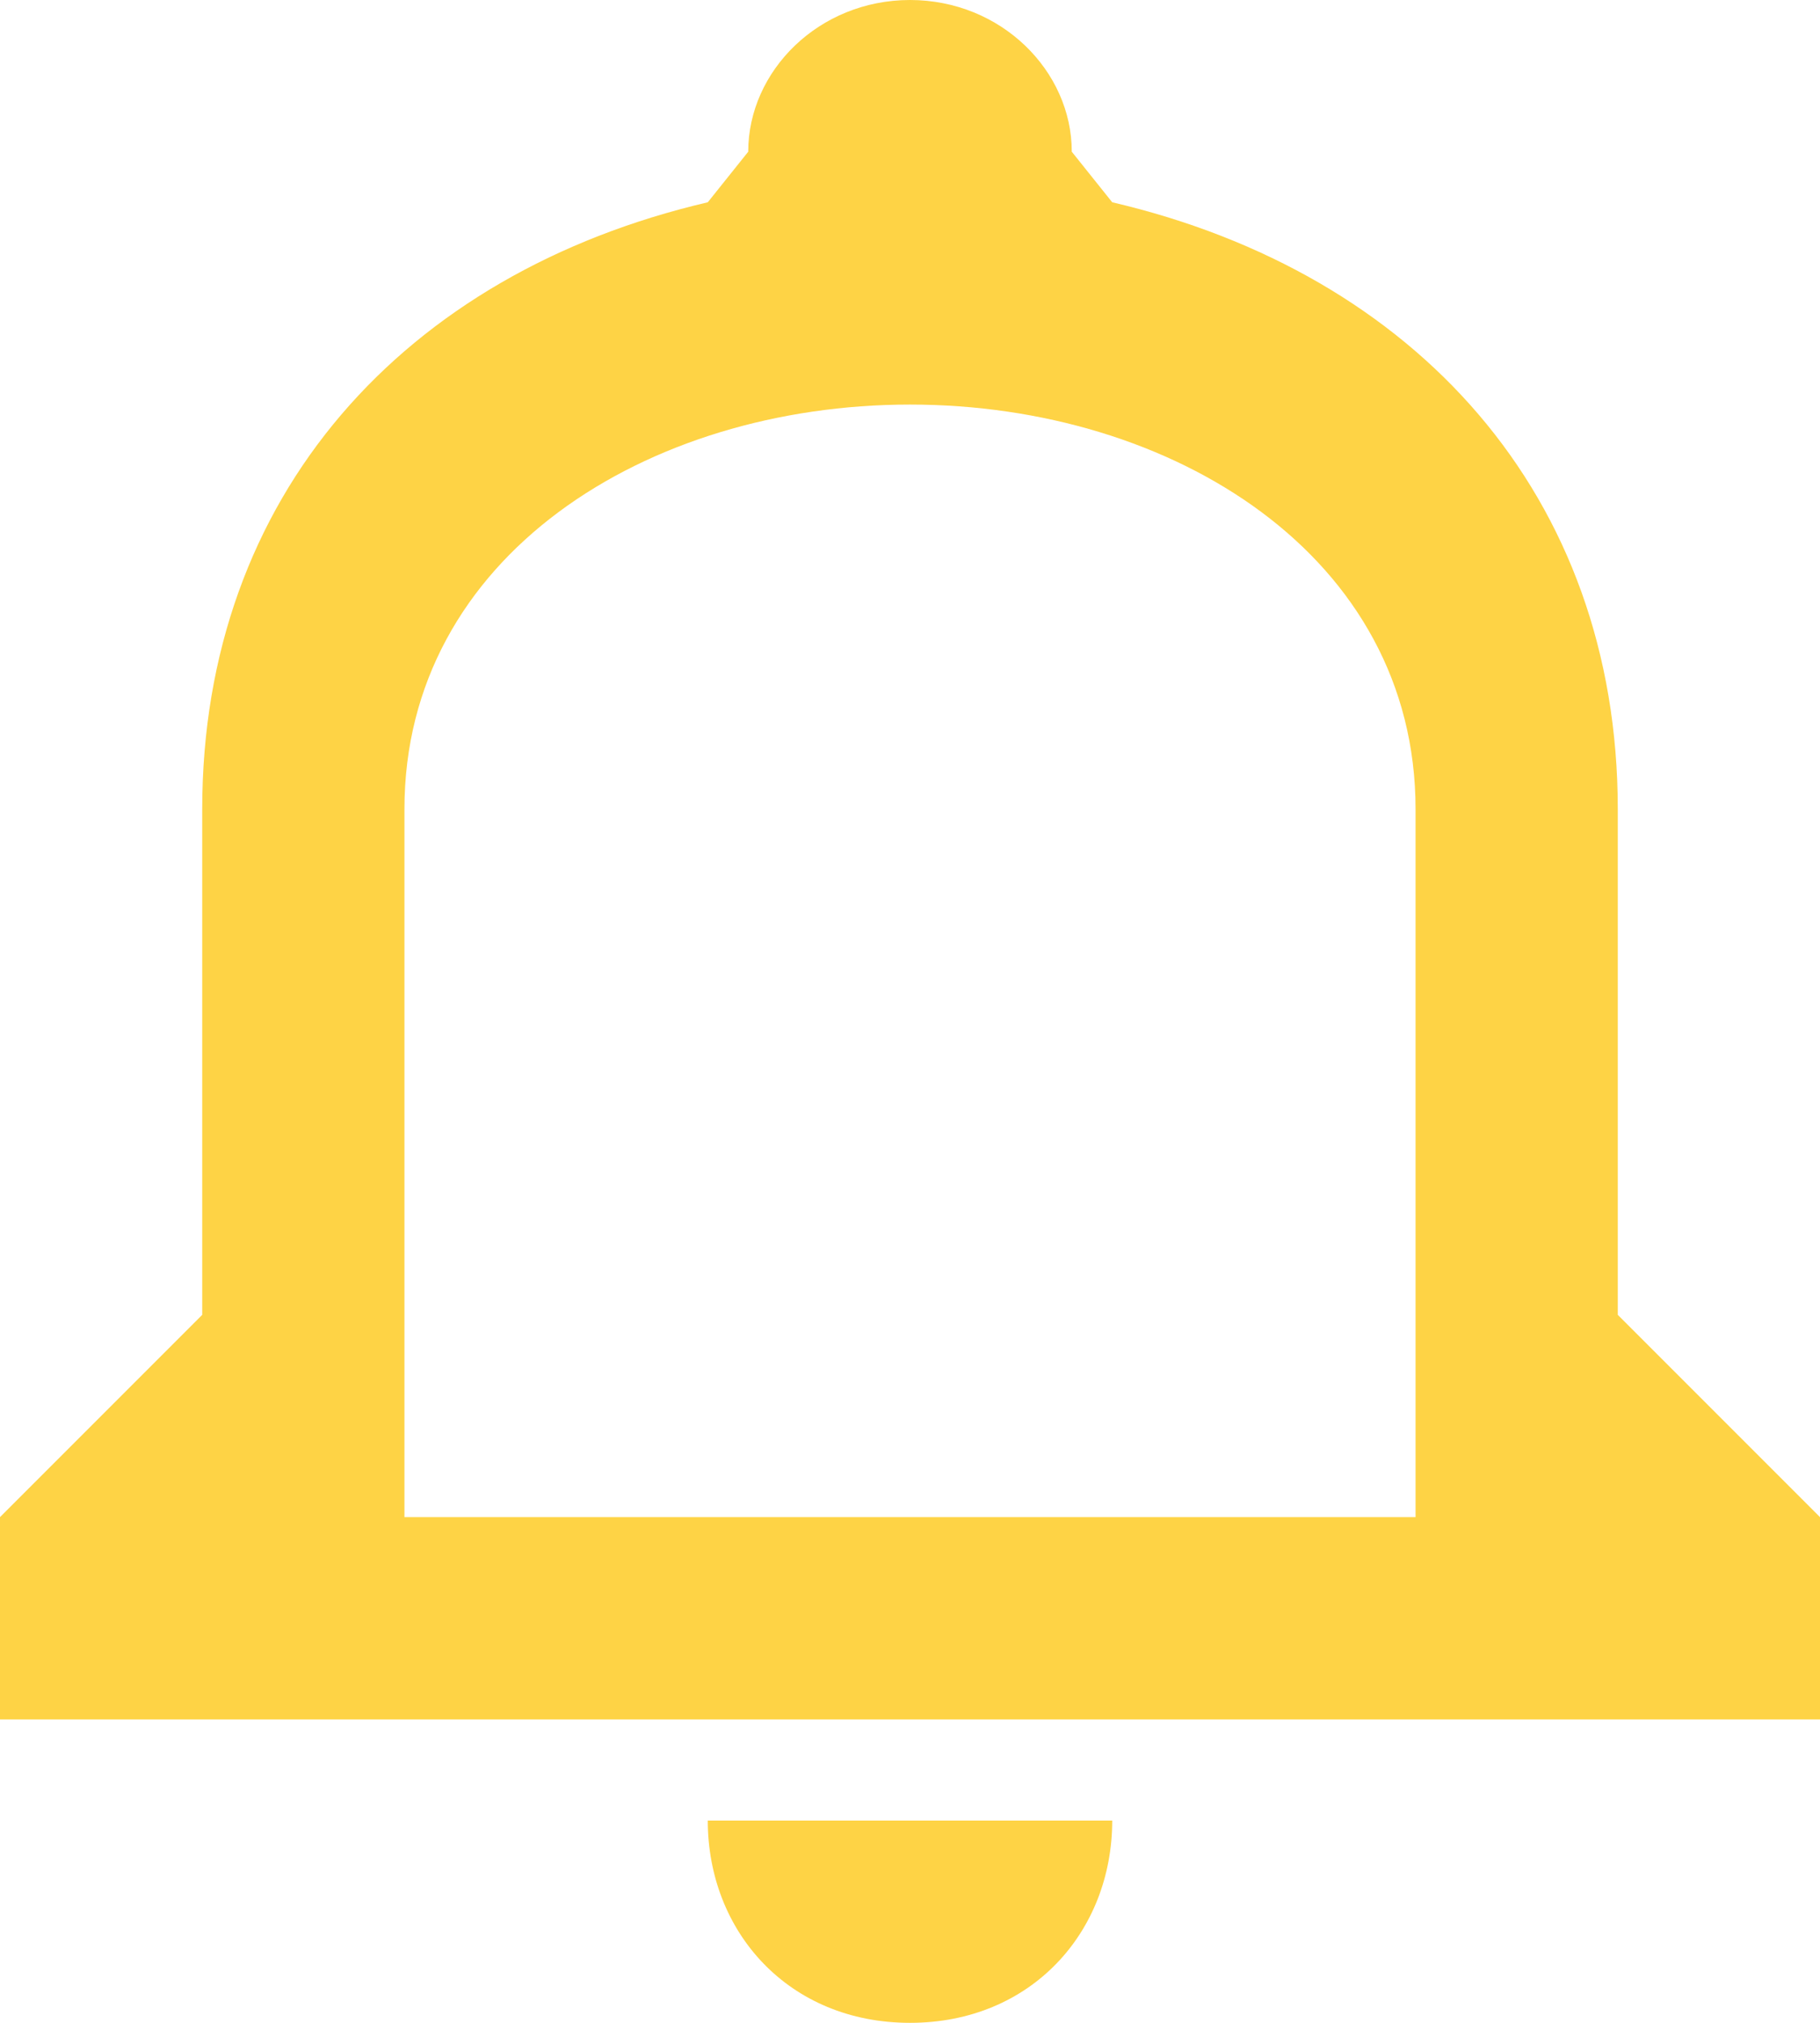 <svg version="1.1" id="notifications
" xmlns="http://www.w3.org/2000/svg" xmlns:xlink="http://www.w3.org/1999/xlink" x="0px" y="0px"
   width="18px" height="20px" viewBox="0 0 18 20" enable-background="new 0 0 18 20" xml:space="preserve">

  <path fill="#fed345" id="SVGID_1_" d="M9,20c1.2,0,2-0.9,2-2H7C7,19.1,7.8,20,9,20L9,20z M16,13V8c0-3.1-2-5.3-5-6l-0.4-0.5C10.6,0.7,9.9,0,9,0 C8.1,0,7.4,0.7,7.4,1.5L7,2C4,2.7,2,4.9,2,8v5l-2,2v2h18v-2L16,13L16,13z M14,15H4V8c0-2.5,2.4-4,5-4c2.6,0,5,1.5,5,4V15L14,15z"/>
 </svg>
